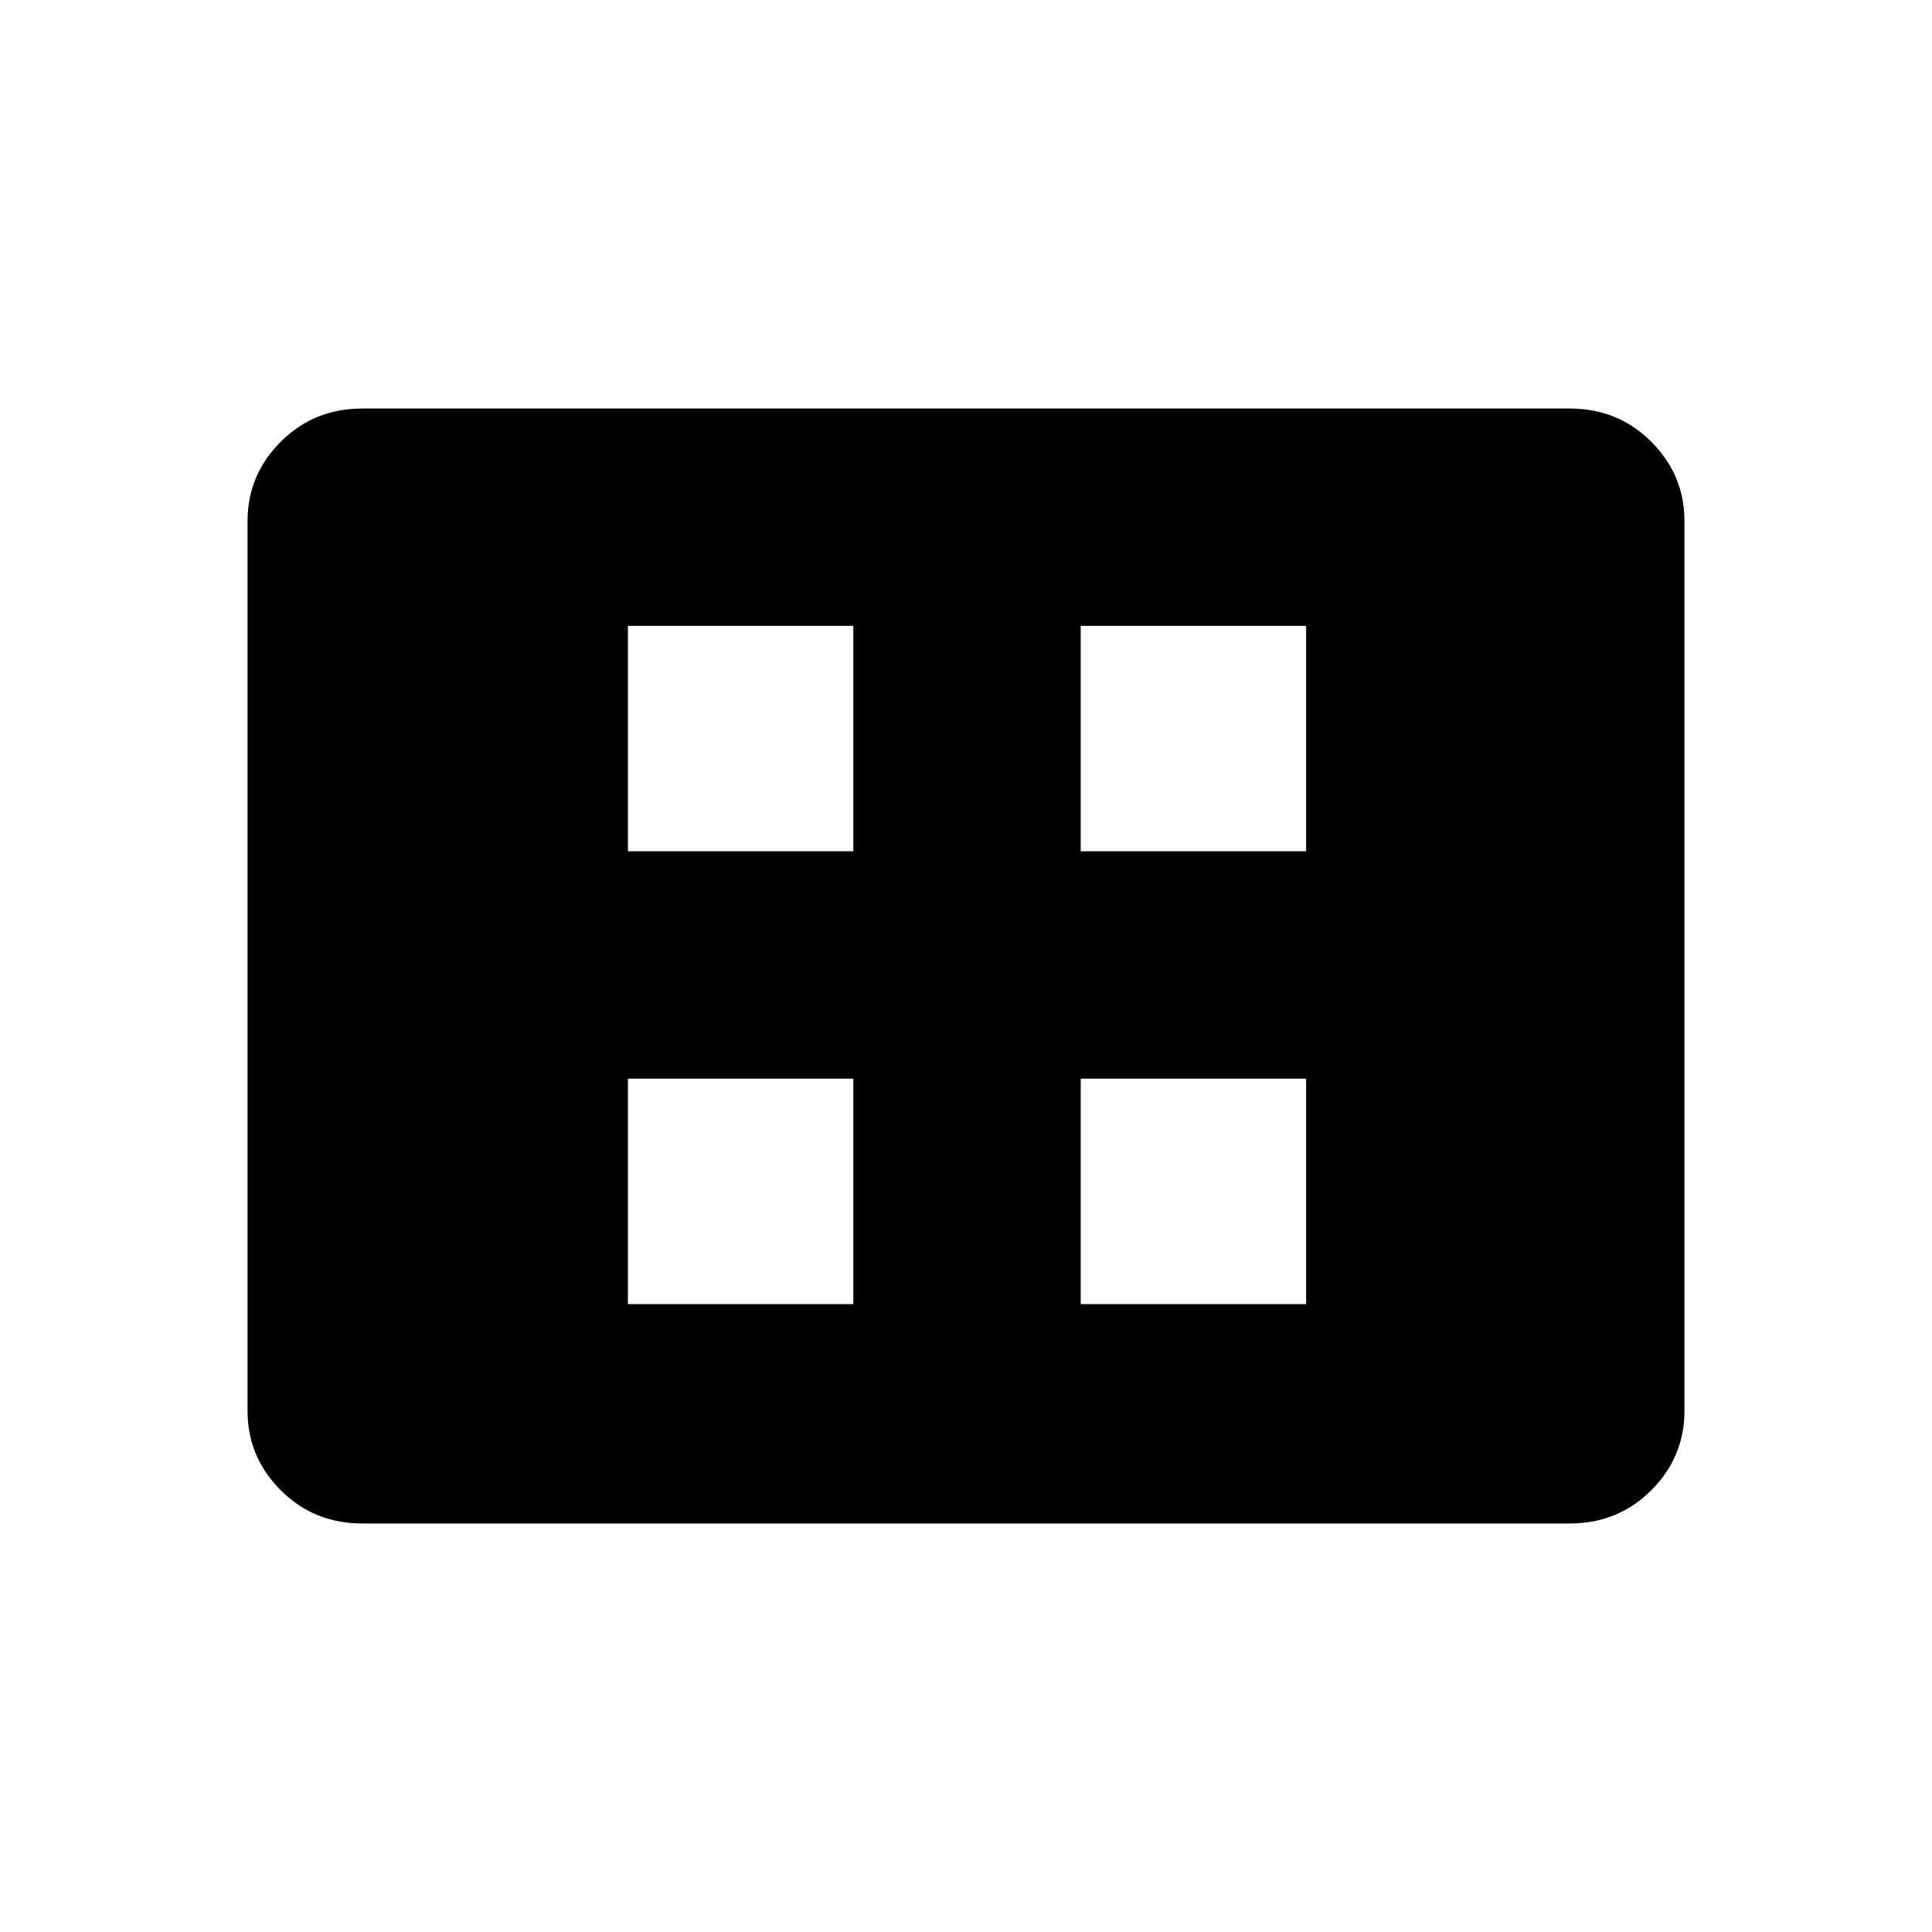 <svg xmlns="http://www.w3.org/2000/svg" height="40" width="40"><path d="M13 27h4.667v-4.667H13Zm0-9.375h4.667v-4.667H13ZM22.375 27h4.667v-4.667h-4.667Zm0-9.375h4.667v-4.667h-4.667ZM7.5 31.542q-1 0-1.688-.688-.687-.687-.687-1.646V10.792q0-.959.687-1.646.688-.688 1.688-.688h25q1 0 1.688.688.687.687.687 1.646v18.416q0 .959-.687 1.646-.688.688-1.688.688Z"/></svg>